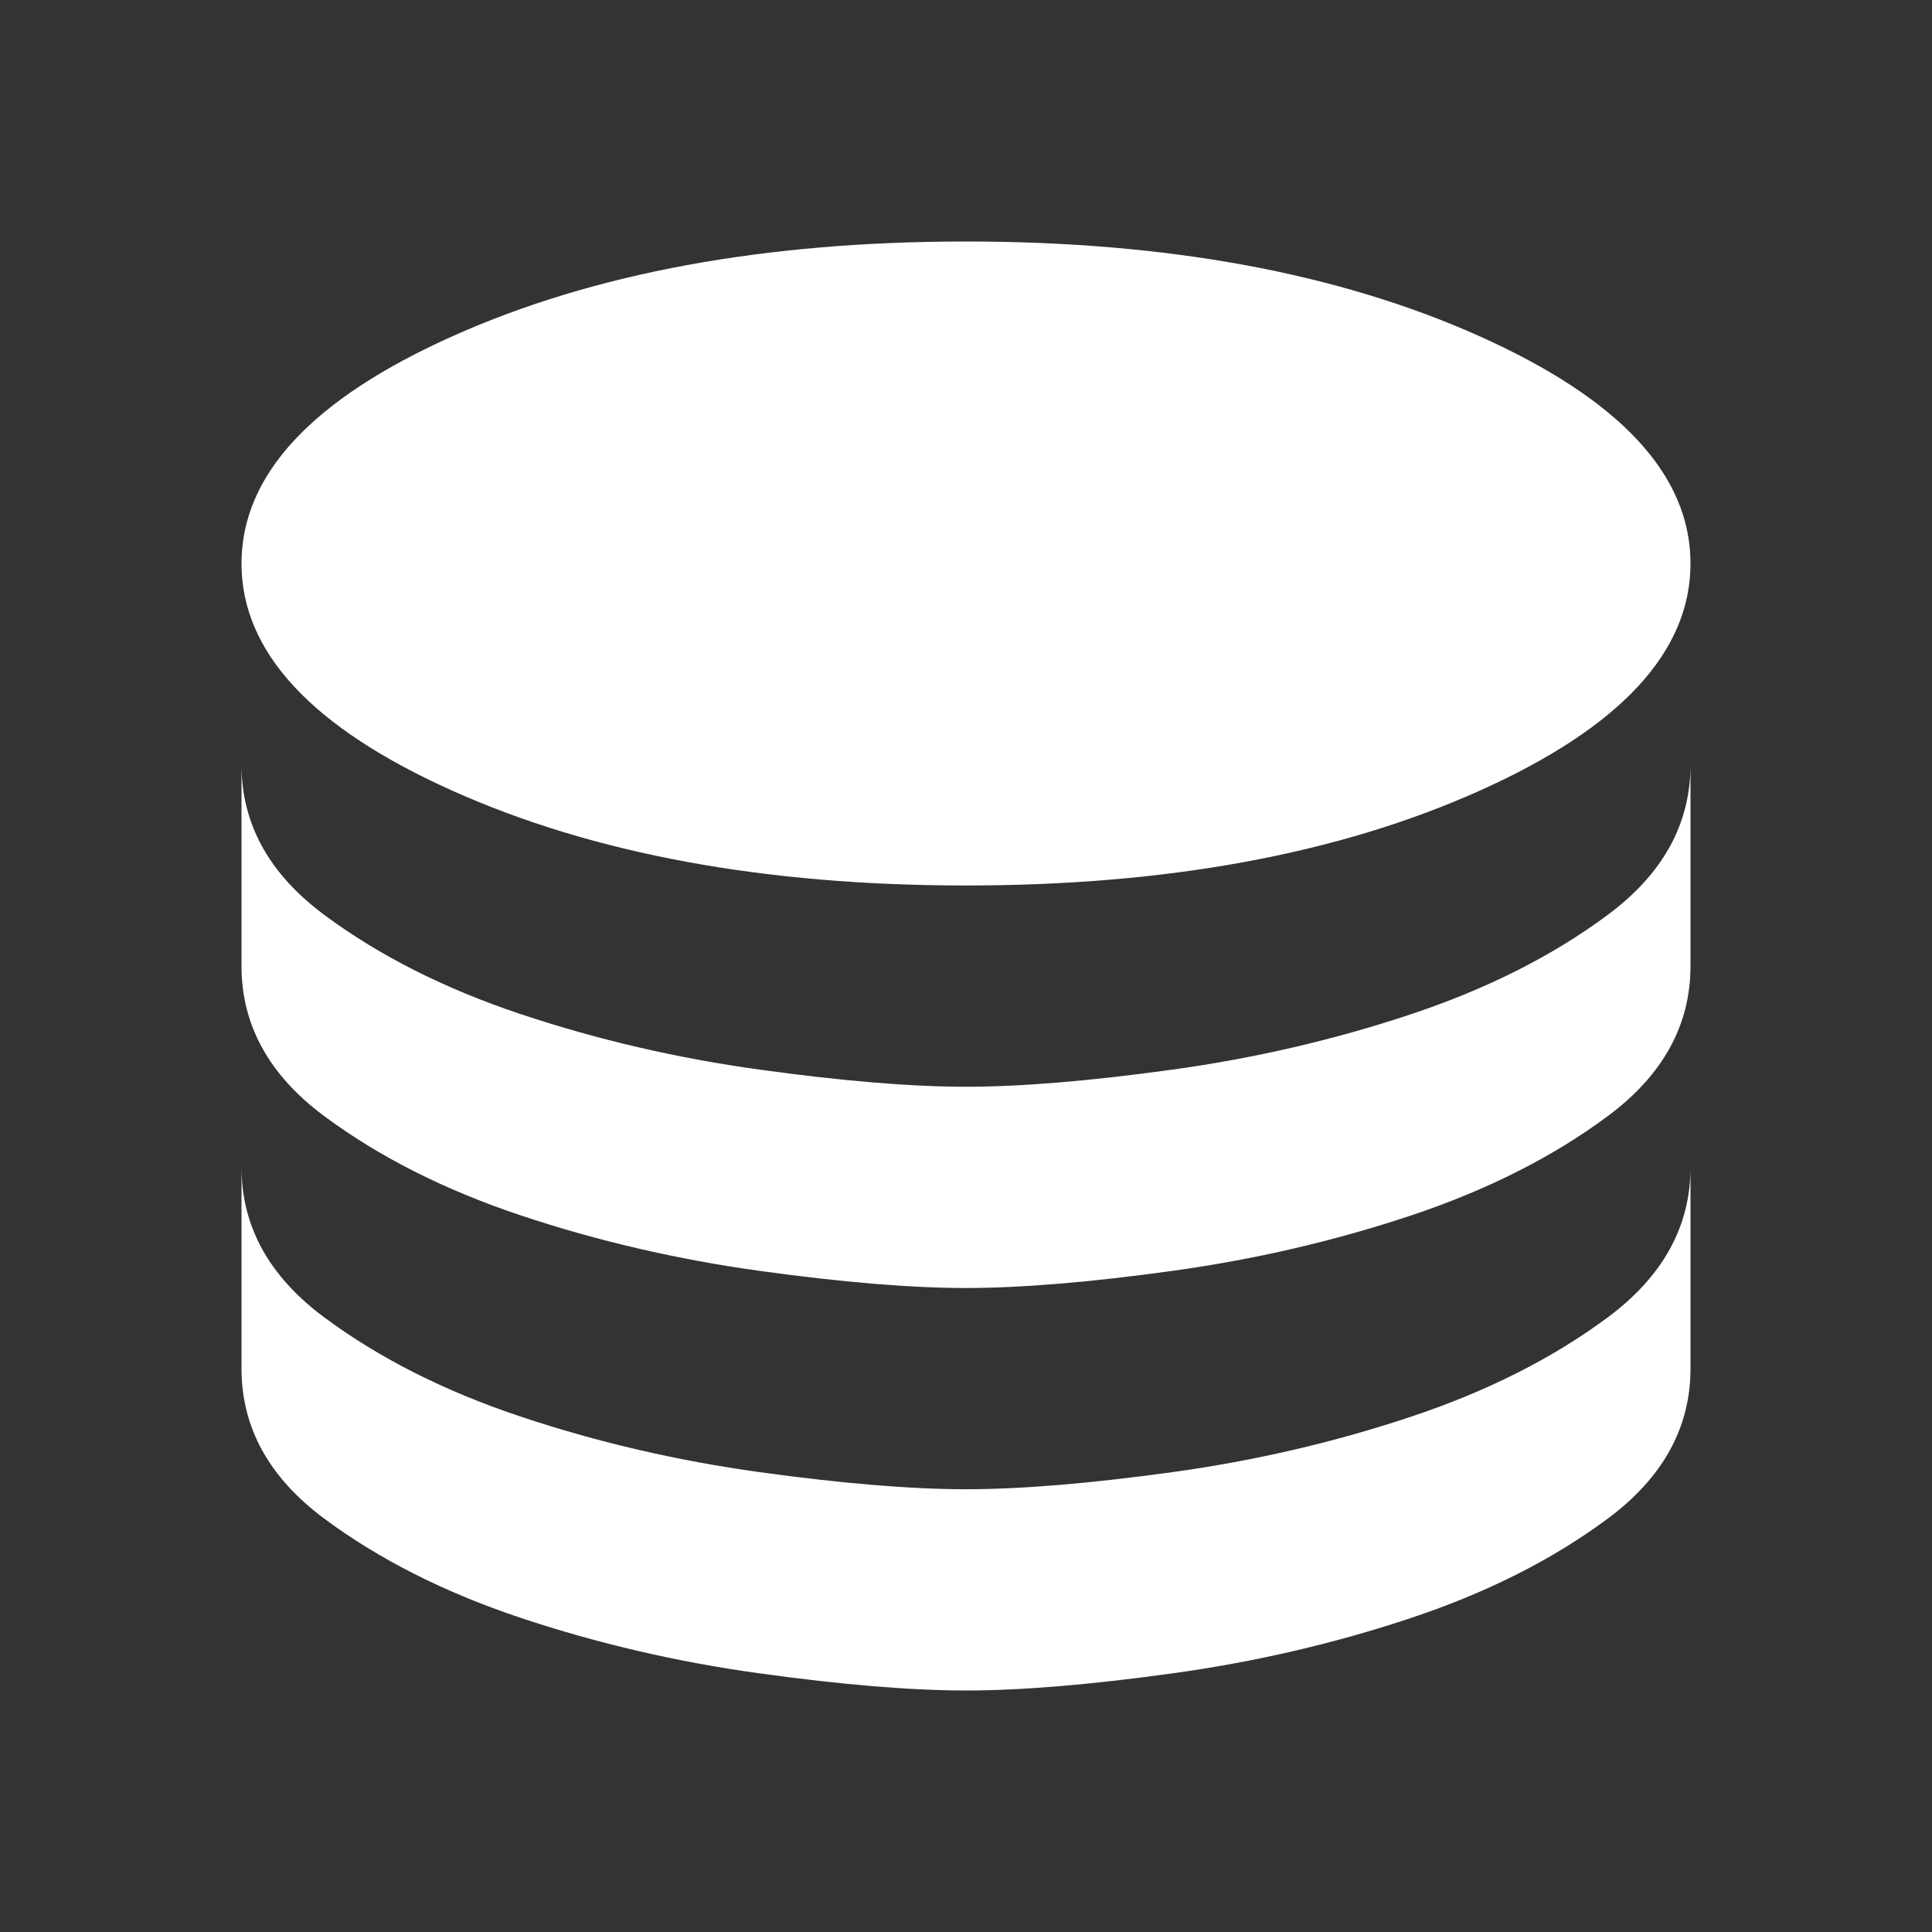 <svg xmlns="http://www.w3.org/2000/svg" width="64" height="64" viewBox="0 0 64 64" fill="none">
  <rect x="0" y="0" width="64" height="64" fill="#333333" stroke="none"/>
  <mask id="mask0_766_3684" style="mask-type:alpha" maskUnits="userSpaceOnUse" x="0" y="0" width="64" height="64">
    <rect width="64" height="64" fill="#D9D9D9"/>
  </mask>
  <g mask="url(#mask0_766_3684)">
    <path d="M32 29.333C38.667 29.333 44.333 28.289 49 26.2C53.667 24.111 56 21.6 56 18.667C56 15.733 53.667 13.222 49 11.133C44.333 9.044 38.667 8 32 8C25.333 8 19.667 9.044 15 11.133C10.333 13.222 8 15.733 8 18.667C8 21.6 10.333 24.111 15 26.2C19.667 28.289 25.333 29.333 32 29.333ZM32 36C33.822 36 36.1 35.811 38.833 35.433C41.567 35.056 44.2 34.444 46.733 33.6C49.267 32.756 51.444 31.656 53.267 30.3C55.089 28.944 56 27.289 56 25.333V32C56 33.956 55.089 35.611 53.267 36.967C51.444 38.322 49.267 39.422 46.733 40.267C44.2 41.111 41.567 41.722 38.833 42.1C36.1 42.478 33.822 42.667 32 42.667C30.178 42.667 27.9 42.478 25.167 42.1C22.433 41.722 19.8 41.111 17.267 40.267C14.733 39.422 12.556 38.322 10.733 36.967C8.911 35.611 8 33.956 8 32V25.333C8 27.289 8.911 28.944 10.733 30.3C12.556 31.656 14.733 32.756 17.267 33.6C19.8 34.444 22.433 35.056 25.167 35.433C27.9 35.811 30.178 36 32 36ZM32 49.333C33.822 49.333 36.1 49.144 38.833 48.767C41.567 48.389 44.2 47.778 46.733 46.933C49.267 46.089 51.444 44.989 53.267 43.633C55.089 42.278 56 40.622 56 38.667V45.333C56 47.289 55.089 48.944 53.267 50.3C51.444 51.656 49.267 52.756 46.733 53.6C44.2 54.444 41.567 55.056 38.833 55.433C36.1 55.811 33.822 56 32 56C30.178 56 27.9 55.811 25.167 55.433C22.433 55.056 19.8 54.444 17.267 53.6C14.733 52.756 12.556 51.656 10.733 50.3C8.911 48.944 8 47.289 8 45.333V38.667C8 40.622 8.911 42.278 10.733 43.633C12.556 44.989 14.733 46.089 17.267 46.933C19.8 47.778 22.433 48.389 25.167 48.767C27.9 49.144 30.178 49.333 32 49.333Z" fill="white"/>
  </g>
</svg>